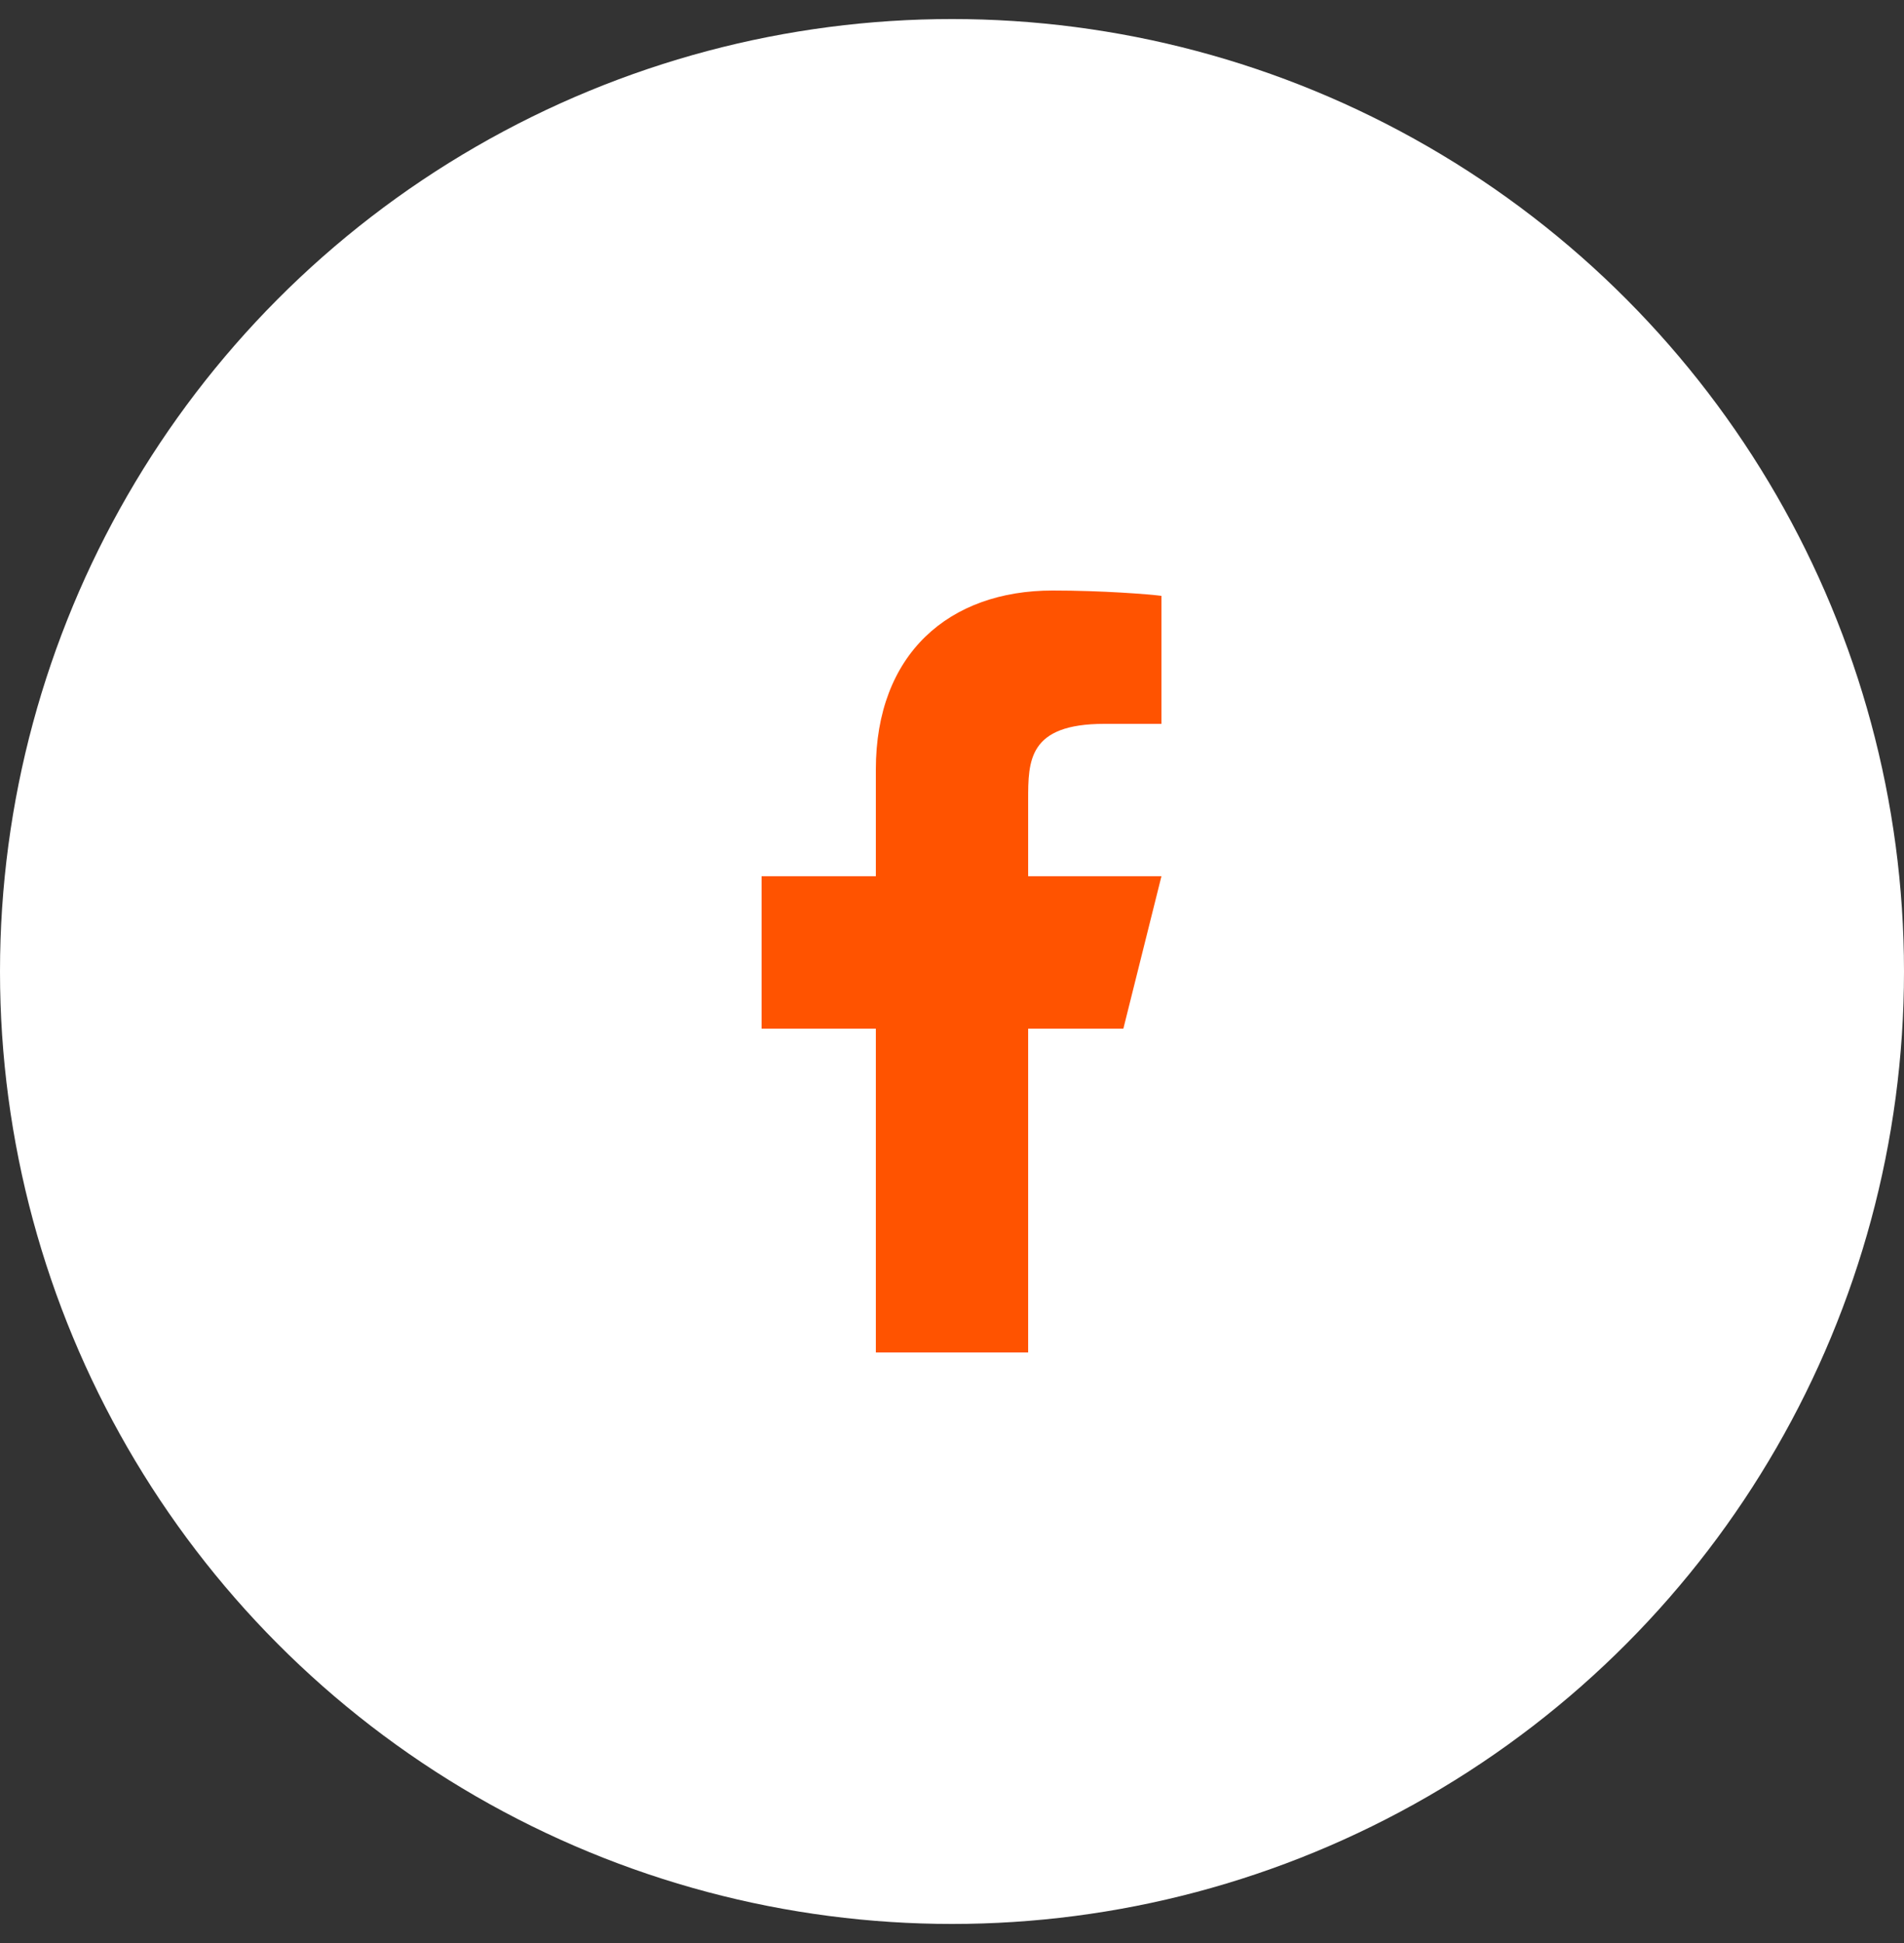 <svg width="50" height="51" viewBox="0 0 50 51" fill="none" xmlns="http://www.w3.org/2000/svg">
<rect x="0" y="0" width="50" height="51" fill="#333333" stroke="none"/>
<circle cx="25" cy="25.5" r="25" fill="white"/>
<g clip-path="url(#clip0_34717_6772)">
<path d="M27 27H29.5L30.5 23H27V21C27 19.97 27 19 29 19H30.5V15.64C30.174 15.597 28.943 15.5 27.643 15.5C24.928 15.5 23 17.157 23 20.2V23H20V27H23V35.5H27V27Z" fill="#FF5300"/>
</g>
<defs>
<clipPath id="clip0_34717_6772">
<rect width="24" height="24" fill="white" transform="translate(13 13.5)"/>
</clipPath>
</defs>
</svg>
